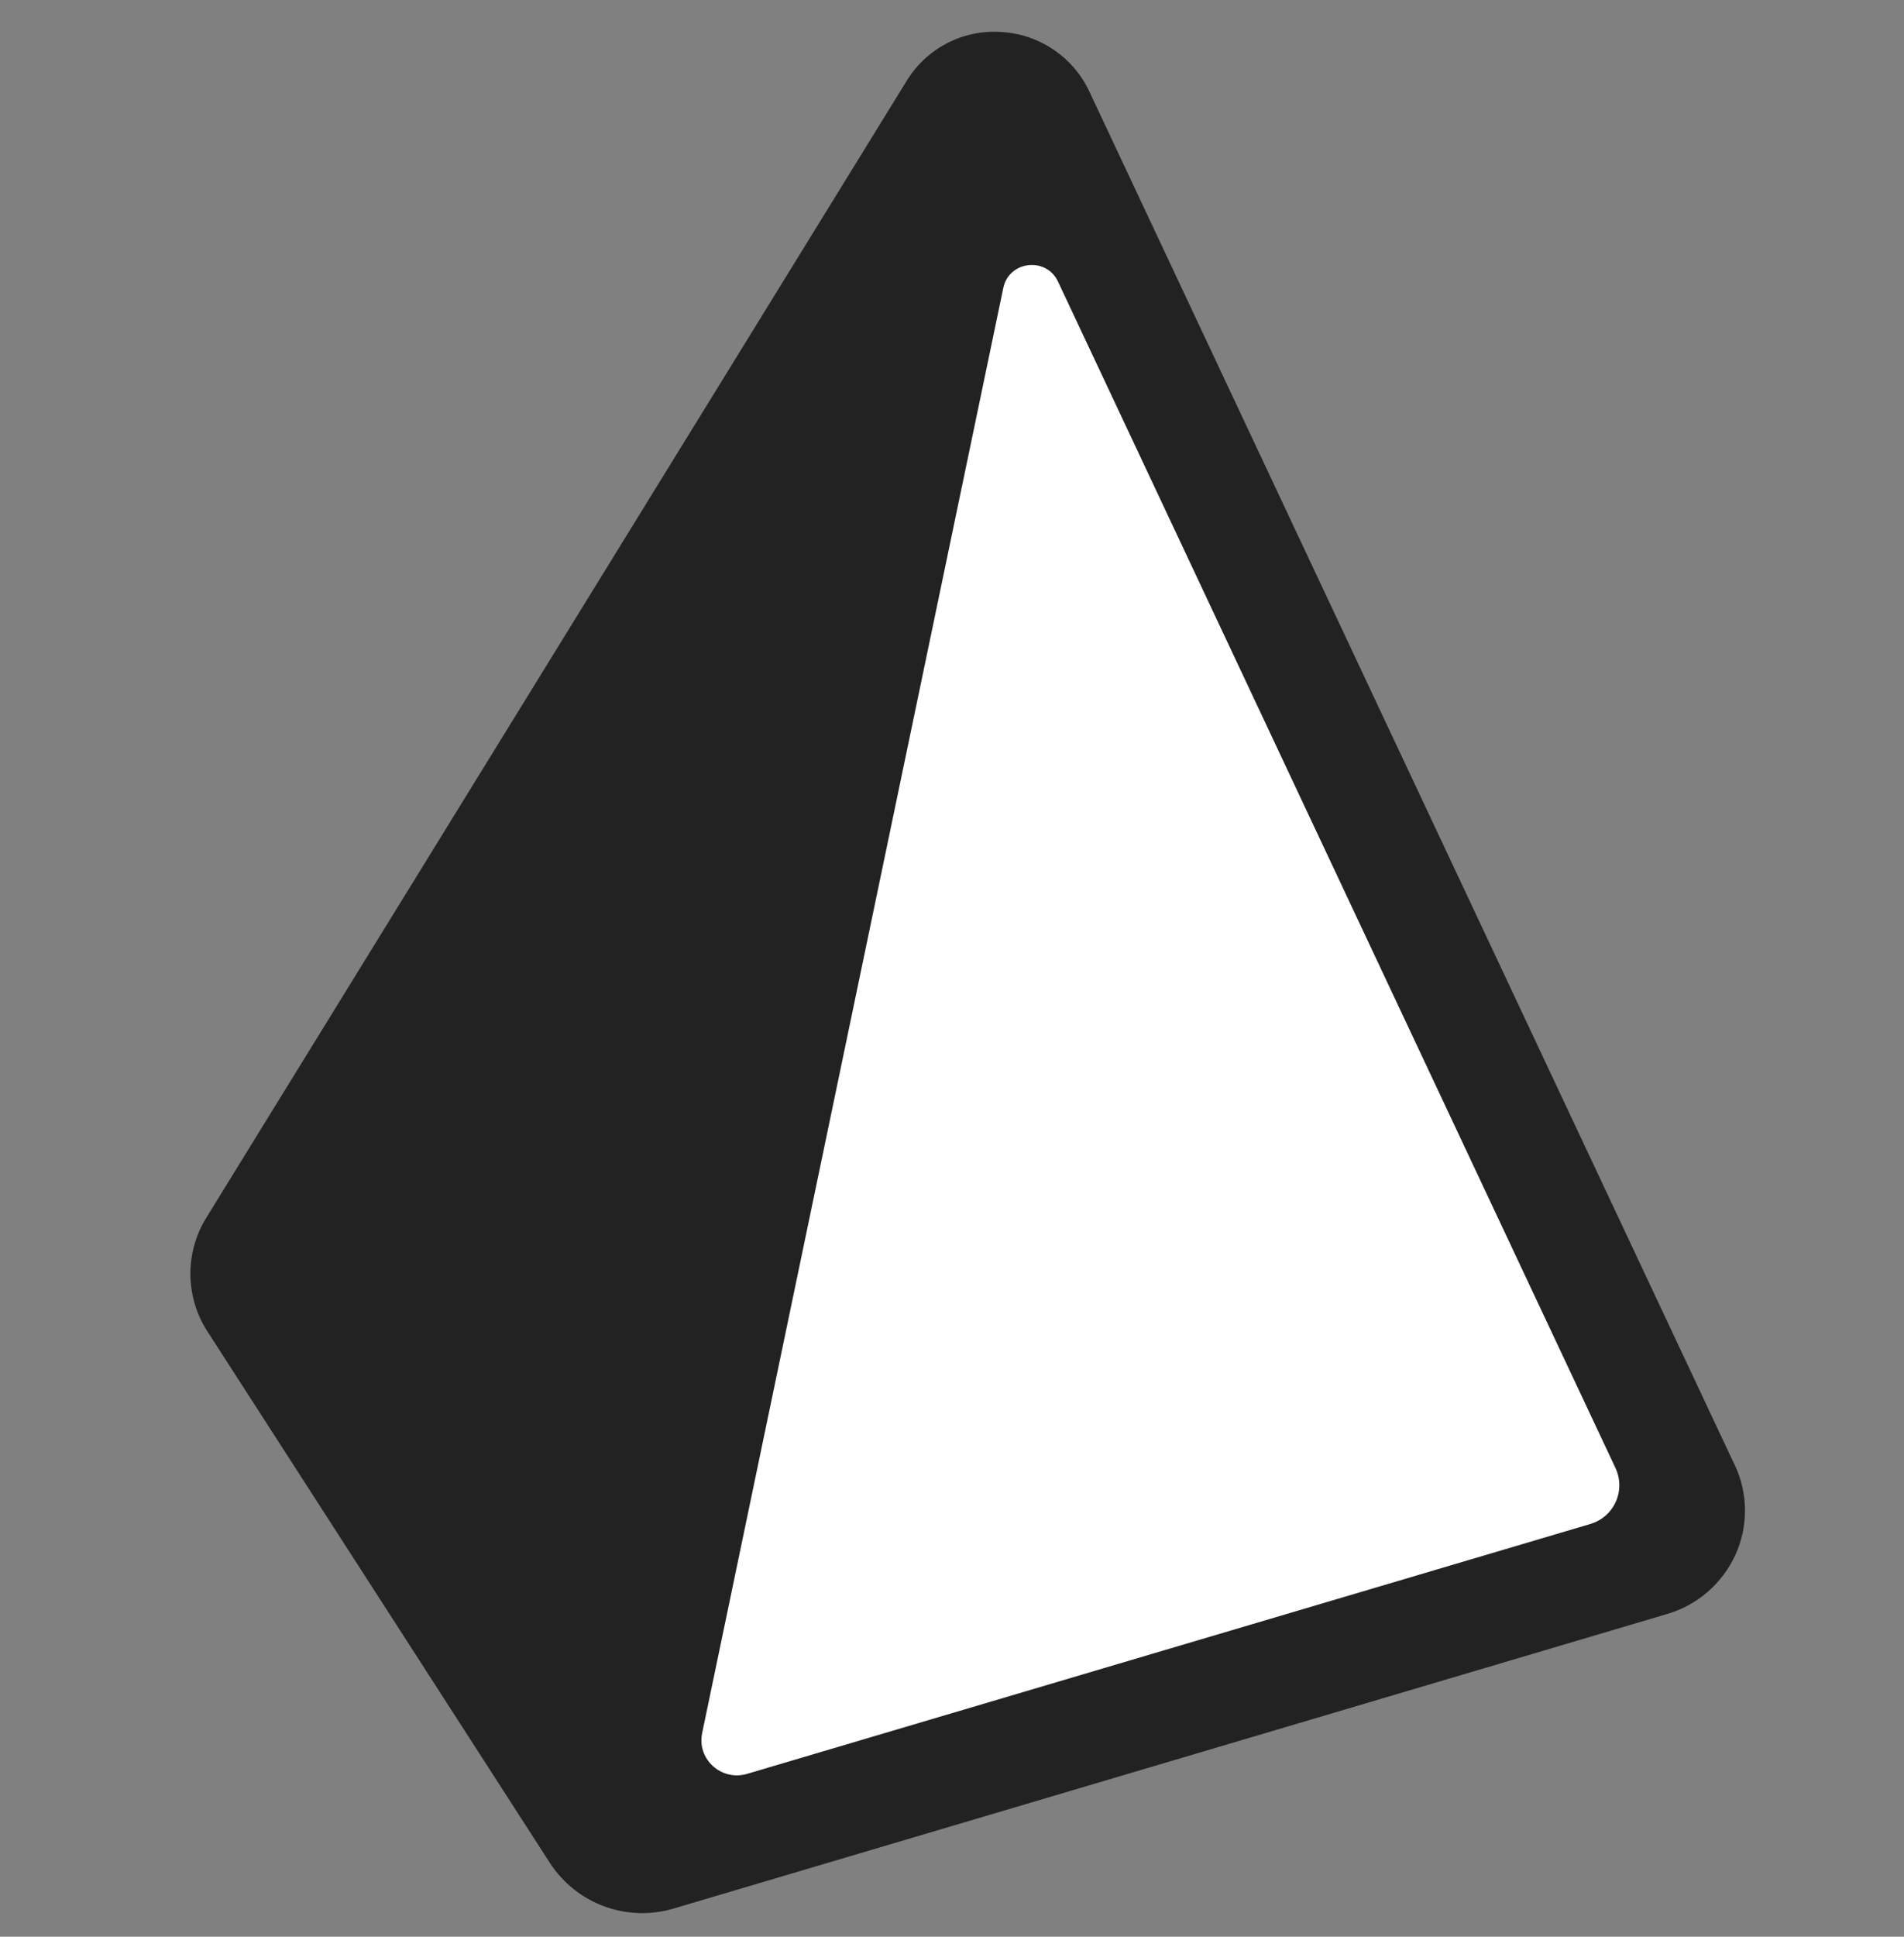 <svg width="60" height="61" viewBox="0 0 60 61" fill="none" xmlns="http://www.w3.org/2000/svg">
<rect x="0" y="0" width="60" height="61" fill="#808080" stroke="none"/>
<path d="M32.246 5L54.5 49L21.5 57L32.246 5Z" fill="white"/>
<path d="M54.666 46.145L34.322 2.869C34.069 2.336 33.677 1.882 33.188 1.555C32.698 1.227 32.13 1.038 31.542 1.007C30.953 0.968 30.364 1.091 29.84 1.363C29.316 1.635 28.877 2.046 28.569 2.551L6.504 38.349C6.168 38.889 5.994 39.514 6 40.151C6.007 40.788 6.194 41.409 6.541 41.942L17.329 58.676C17.737 59.304 18.337 59.784 19.039 60.042C19.741 60.301 20.508 60.325 21.225 60.112L52.532 50.836C53.004 50.698 53.44 50.46 53.812 50.139C54.183 49.817 54.482 49.419 54.687 48.972C54.889 48.528 54.992 48.044 54.989 47.556C54.986 47.067 54.876 46.585 54.668 46.143L54.666 46.145ZM50.111 48.001L23.546 55.869C22.735 56.111 21.957 55.407 22.126 54.588L31.617 9.067C31.795 8.215 32.969 8.08 33.34 8.868L50.91 46.241C50.987 46.407 51.028 46.589 51.029 46.773C51.03 46.956 50.991 47.138 50.915 47.306C50.839 47.473 50.728 47.622 50.589 47.742C50.45 47.862 50.286 47.95 50.11 48.001L50.111 48.001Z" fill="#222222"/>
</svg>
